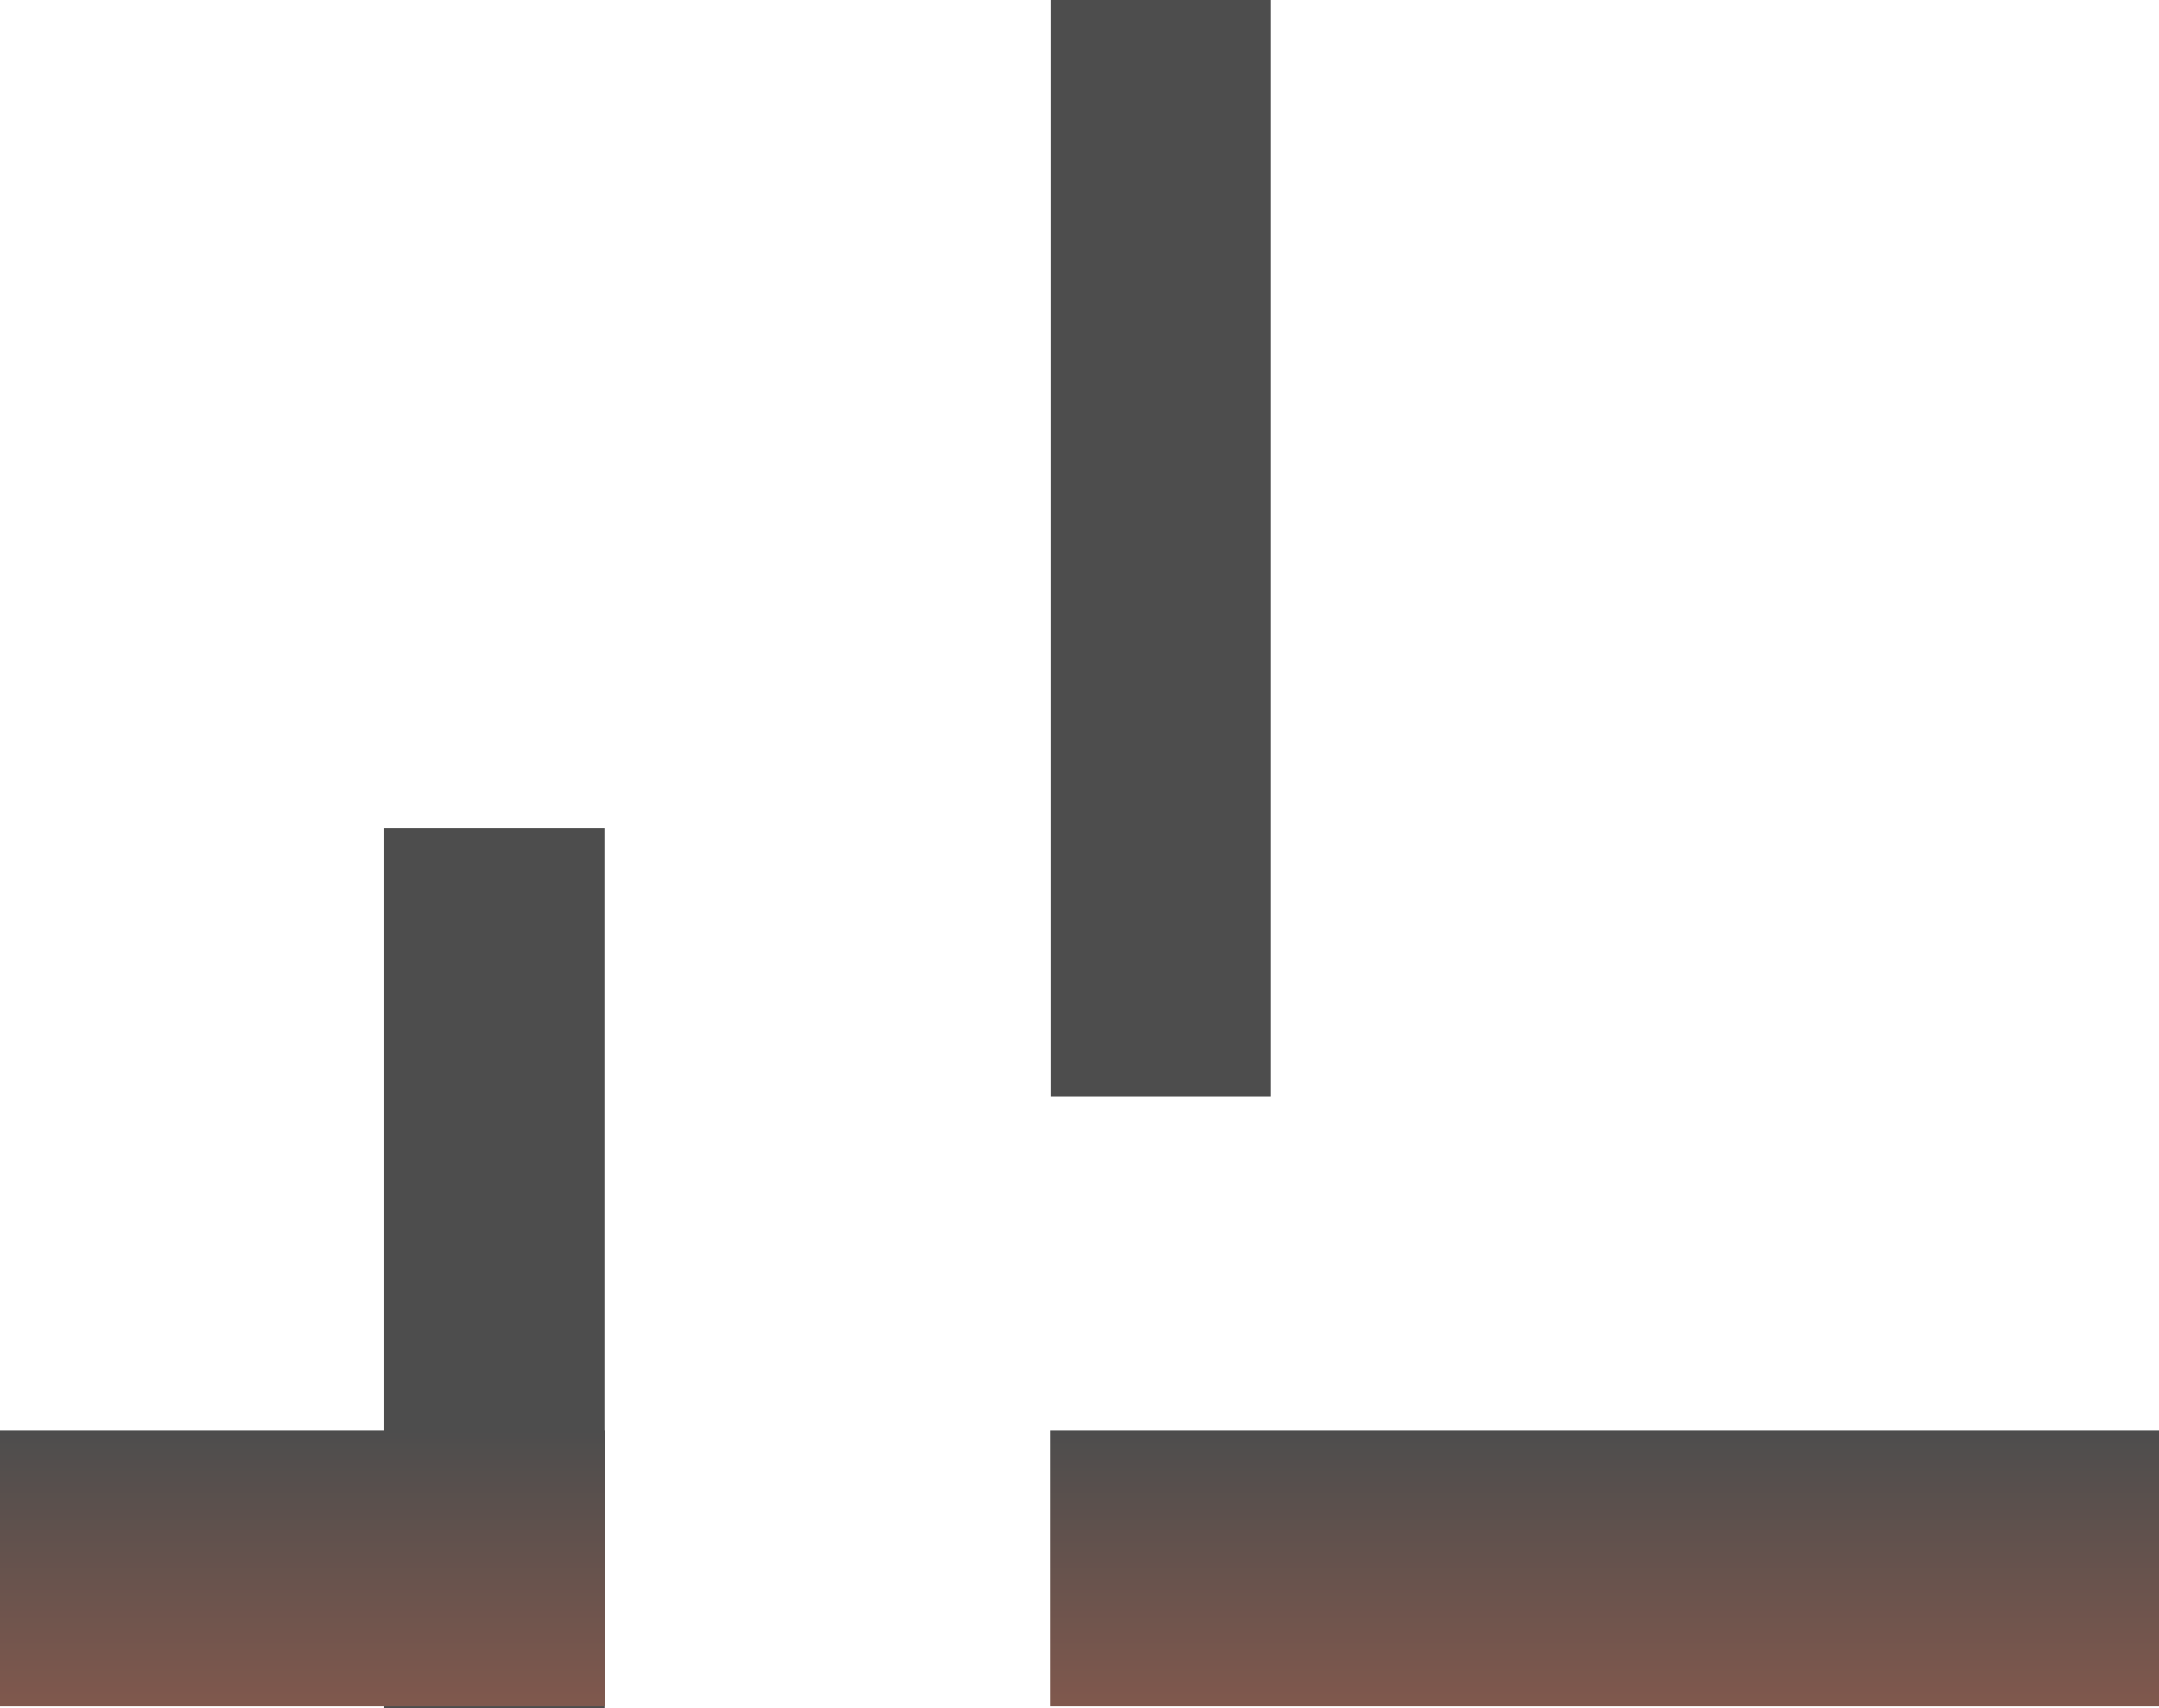 <svg version="1.1" xmlns="http://www.w3.org/2000/svg" xmlns:xlink="http://www.w3.org/1999/xlink" width="539.57" height="427" viewBox="0,0,539.57,427"><defs><linearGradient x1="54" y1="310.5" x2="54" y2="379.5" gradientUnits="userSpaceOnUse" id="color-1"><stop offset="0" stop-color="#4d4d4d"/><stop offset="1" stop-color="#80584d"/></linearGradient><linearGradient x1="379.5" y1="310.5" x2="379.5" y2="379.5" gradientUnits="userSpaceOnUse" id="color-2"><stop offset="0" stop-color="#4d4d4d"/><stop offset="1" stop-color="#80584d"/></linearGradient></defs><g transform="translate(21.535,47)"><g stroke-miterlimit="10"><path d="M74.5,380v-220h55v220z" fill="#4d4d4d" stroke="none" stroke-width="0"/><path d="" fill="#9a9a9a" stroke="#999999" stroke-width="10"/><path d="" fill="#9a9a9a" stroke="#999999" stroke-width="10"/><path d="" fill="#9a9a9a" stroke="#999999" stroke-width="10"/><path d="" fill="#999999" stroke="none" stroke-width="0"/><path d="M-21.535,379.5v-69h151.07v69z" fill="url(#color-1)" stroke="none" stroke-width="0"/><path d="M240.965,379.5v-69h277.07v69z" fill="url(#color-2)" stroke="none" stroke-width="0"/><path d="M241.1,227v-274h55v274z" fill="#4d4d4d" stroke="none" stroke-width="0"/></g></g></svg>